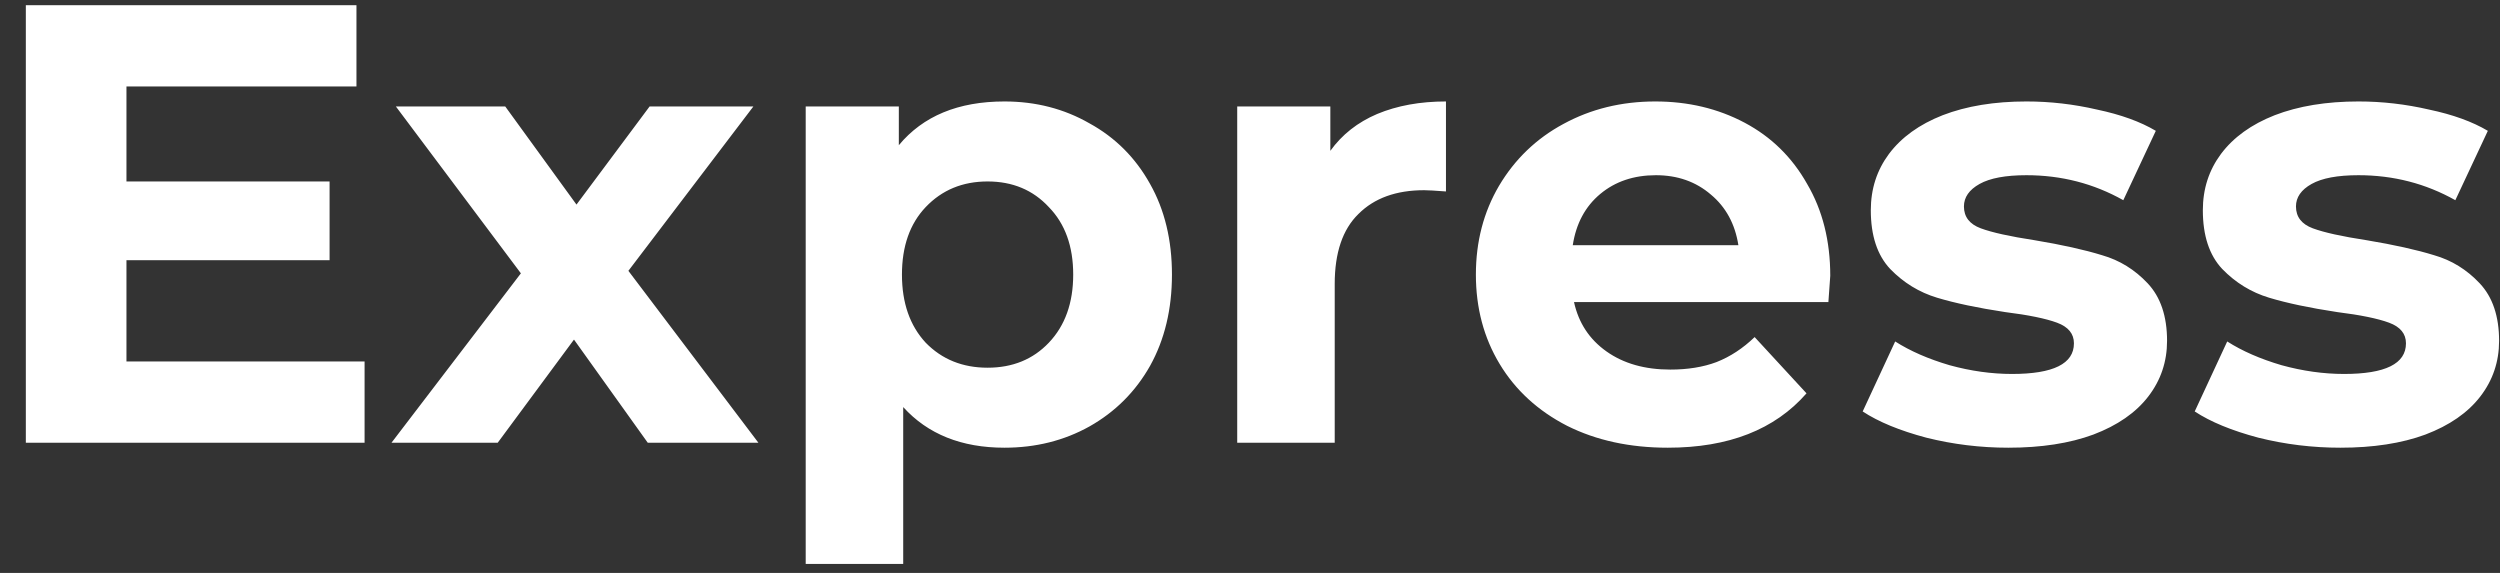 <svg width="96" height="22" viewBox="0 0 96 22" fill="none" xmlns="http://www.w3.org/2000/svg">
<rect x="0" y="0" width="96" height="22" fill="#333333" stroke="none"/>
<path d="M14 13.88V17H0.992V0.2H13.688V3.32H4.856V6.968H12.656V9.992H4.856V13.88H14ZM24.873 17L22.041 13.04L19.113 17H15.034L20.002 10.496L15.201 4.088H19.401L22.137 7.856L24.945 4.088H28.93L24.13 10.4L29.122 17H24.873ZM38.571 3.896C39.771 3.896 40.859 4.176 41.835 4.736C42.827 5.28 43.603 6.056 44.163 7.064C44.723 8.056 45.003 9.216 45.003 10.544C45.003 11.872 44.723 13.04 44.163 14.048C43.603 15.04 42.827 15.816 41.835 16.376C40.859 16.92 39.771 17.192 38.571 17.192C36.923 17.192 35.627 16.672 34.683 15.632V21.656H30.939V4.088H34.515V5.576C35.443 4.456 36.795 3.896 38.571 3.896ZM37.923 14.12C38.883 14.12 39.667 13.8 40.275 13.16C40.899 12.504 41.211 11.632 41.211 10.544C41.211 9.456 40.899 8.592 40.275 7.952C39.667 7.296 38.883 6.968 37.923 6.968C36.963 6.968 36.171 7.296 35.547 7.952C34.939 8.592 34.635 9.456 34.635 10.544C34.635 11.632 34.939 12.504 35.547 13.16C36.171 13.8 36.963 14.12 37.923 14.12ZM51.085 5.792C51.533 5.168 52.133 4.696 52.885 4.376C53.653 4.056 54.533 3.896 55.525 3.896V7.352C55.109 7.32 54.829 7.304 54.685 7.304C53.613 7.304 52.773 7.608 52.165 8.216C51.557 8.808 51.253 9.704 51.253 10.904V17H47.509V4.088H51.085V5.792ZM70.282 10.592C70.282 10.64 70.258 10.976 70.21 11.6H60.442C60.618 12.4 61.034 13.032 61.69 13.496C62.346 13.96 63.162 14.192 64.138 14.192C64.81 14.192 65.402 14.096 65.914 13.904C66.442 13.696 66.93 13.376 67.378 12.944L69.37 15.104C68.154 16.496 66.378 17.192 64.042 17.192C62.586 17.192 61.298 16.912 60.178 16.352C59.058 15.776 58.194 14.984 57.586 13.976C56.978 12.968 56.674 11.824 56.674 10.544C56.674 9.28 56.97 8.144 57.562 7.136C58.17 6.112 58.994 5.32 60.034 4.76C61.09 4.184 62.266 3.896 63.562 3.896C64.826 3.896 65.97 4.168 66.994 4.712C68.018 5.256 68.818 6.04 69.394 7.064C69.986 8.072 70.282 9.248 70.282 10.592ZM63.586 6.728C62.738 6.728 62.026 6.968 61.45 7.448C60.874 7.928 60.522 8.584 60.394 9.416H66.754C66.626 8.6 66.274 7.952 65.698 7.472C65.122 6.976 64.418 6.728 63.586 6.728ZM77.119 17.192C76.047 17.192 74.999 17.064 73.975 16.808C72.951 16.536 72.135 16.2 71.527 15.8L72.775 13.112C73.351 13.48 74.047 13.784 74.863 14.024C75.679 14.248 76.479 14.36 77.263 14.36C78.847 14.36 79.639 13.968 79.639 13.184C79.639 12.816 79.423 12.552 78.991 12.392C78.559 12.232 77.895 12.096 76.999 11.984C75.943 11.824 75.071 11.64 74.383 11.432C73.695 11.224 73.095 10.856 72.583 10.328C72.087 9.8 71.839 9.048 71.839 8.072C71.839 7.256 72.071 6.536 72.535 5.912C73.015 5.272 73.703 4.776 74.599 4.424C75.511 4.072 76.583 3.896 77.815 3.896C78.727 3.896 79.631 4 80.527 4.208C81.439 4.4 82.191 4.672 82.783 5.024L81.535 7.688C80.399 7.048 79.159 6.728 77.815 6.728C77.015 6.728 76.415 6.84 76.015 7.064C75.615 7.288 75.415 7.576 75.415 7.928C75.415 8.328 75.631 8.608 76.063 8.768C76.495 8.928 77.183 9.08 78.127 9.224C79.183 9.4 80.047 9.592 80.719 9.8C81.391 9.992 81.975 10.352 82.471 10.88C82.967 11.408 83.215 12.144 83.215 13.088C83.215 13.888 82.975 14.6 82.495 15.224C82.015 15.848 81.311 16.336 80.383 16.688C79.471 17.024 78.383 17.192 77.119 17.192ZM89.869 17.192C88.797 17.192 87.749 17.064 86.725 16.808C85.701 16.536 84.885 16.2 84.277 15.8L85.525 13.112C86.101 13.48 86.797 13.784 87.613 14.024C88.429 14.248 89.229 14.36 90.013 14.36C91.597 14.36 92.389 13.968 92.389 13.184C92.389 12.816 92.173 12.552 91.741 12.392C91.309 12.232 90.645 12.096 89.749 11.984C88.693 11.824 87.821 11.64 87.133 11.432C86.445 11.224 85.845 10.856 85.333 10.328C84.837 9.8 84.589 9.048 84.589 8.072C84.589 7.256 84.821 6.536 85.285 5.912C85.765 5.272 86.453 4.776 87.349 4.424C88.261 4.072 89.333 3.896 90.565 3.896C91.477 3.896 92.381 4 93.277 4.208C94.189 4.4 94.941 4.672 95.533 5.024L94.285 7.688C93.149 7.048 91.909 6.728 90.565 6.728C89.765 6.728 89.165 6.84 88.765 7.064C88.365 7.288 88.165 7.576 88.165 7.928C88.165 8.328 88.381 8.608 88.813 8.768C89.245 8.928 89.933 9.08 90.877 9.224C91.933 9.4 92.797 9.592 93.469 9.8C94.141 9.992 94.725 10.352 95.221 10.88C95.717 11.408 95.965 12.144 95.965 13.088C95.965 13.888 95.725 14.6 95.245 15.224C94.765 15.848 94.061 16.336 93.133 16.688C92.221 17.024 91.133 17.192 89.869 17.192Z" fill="white"/>
</svg>
